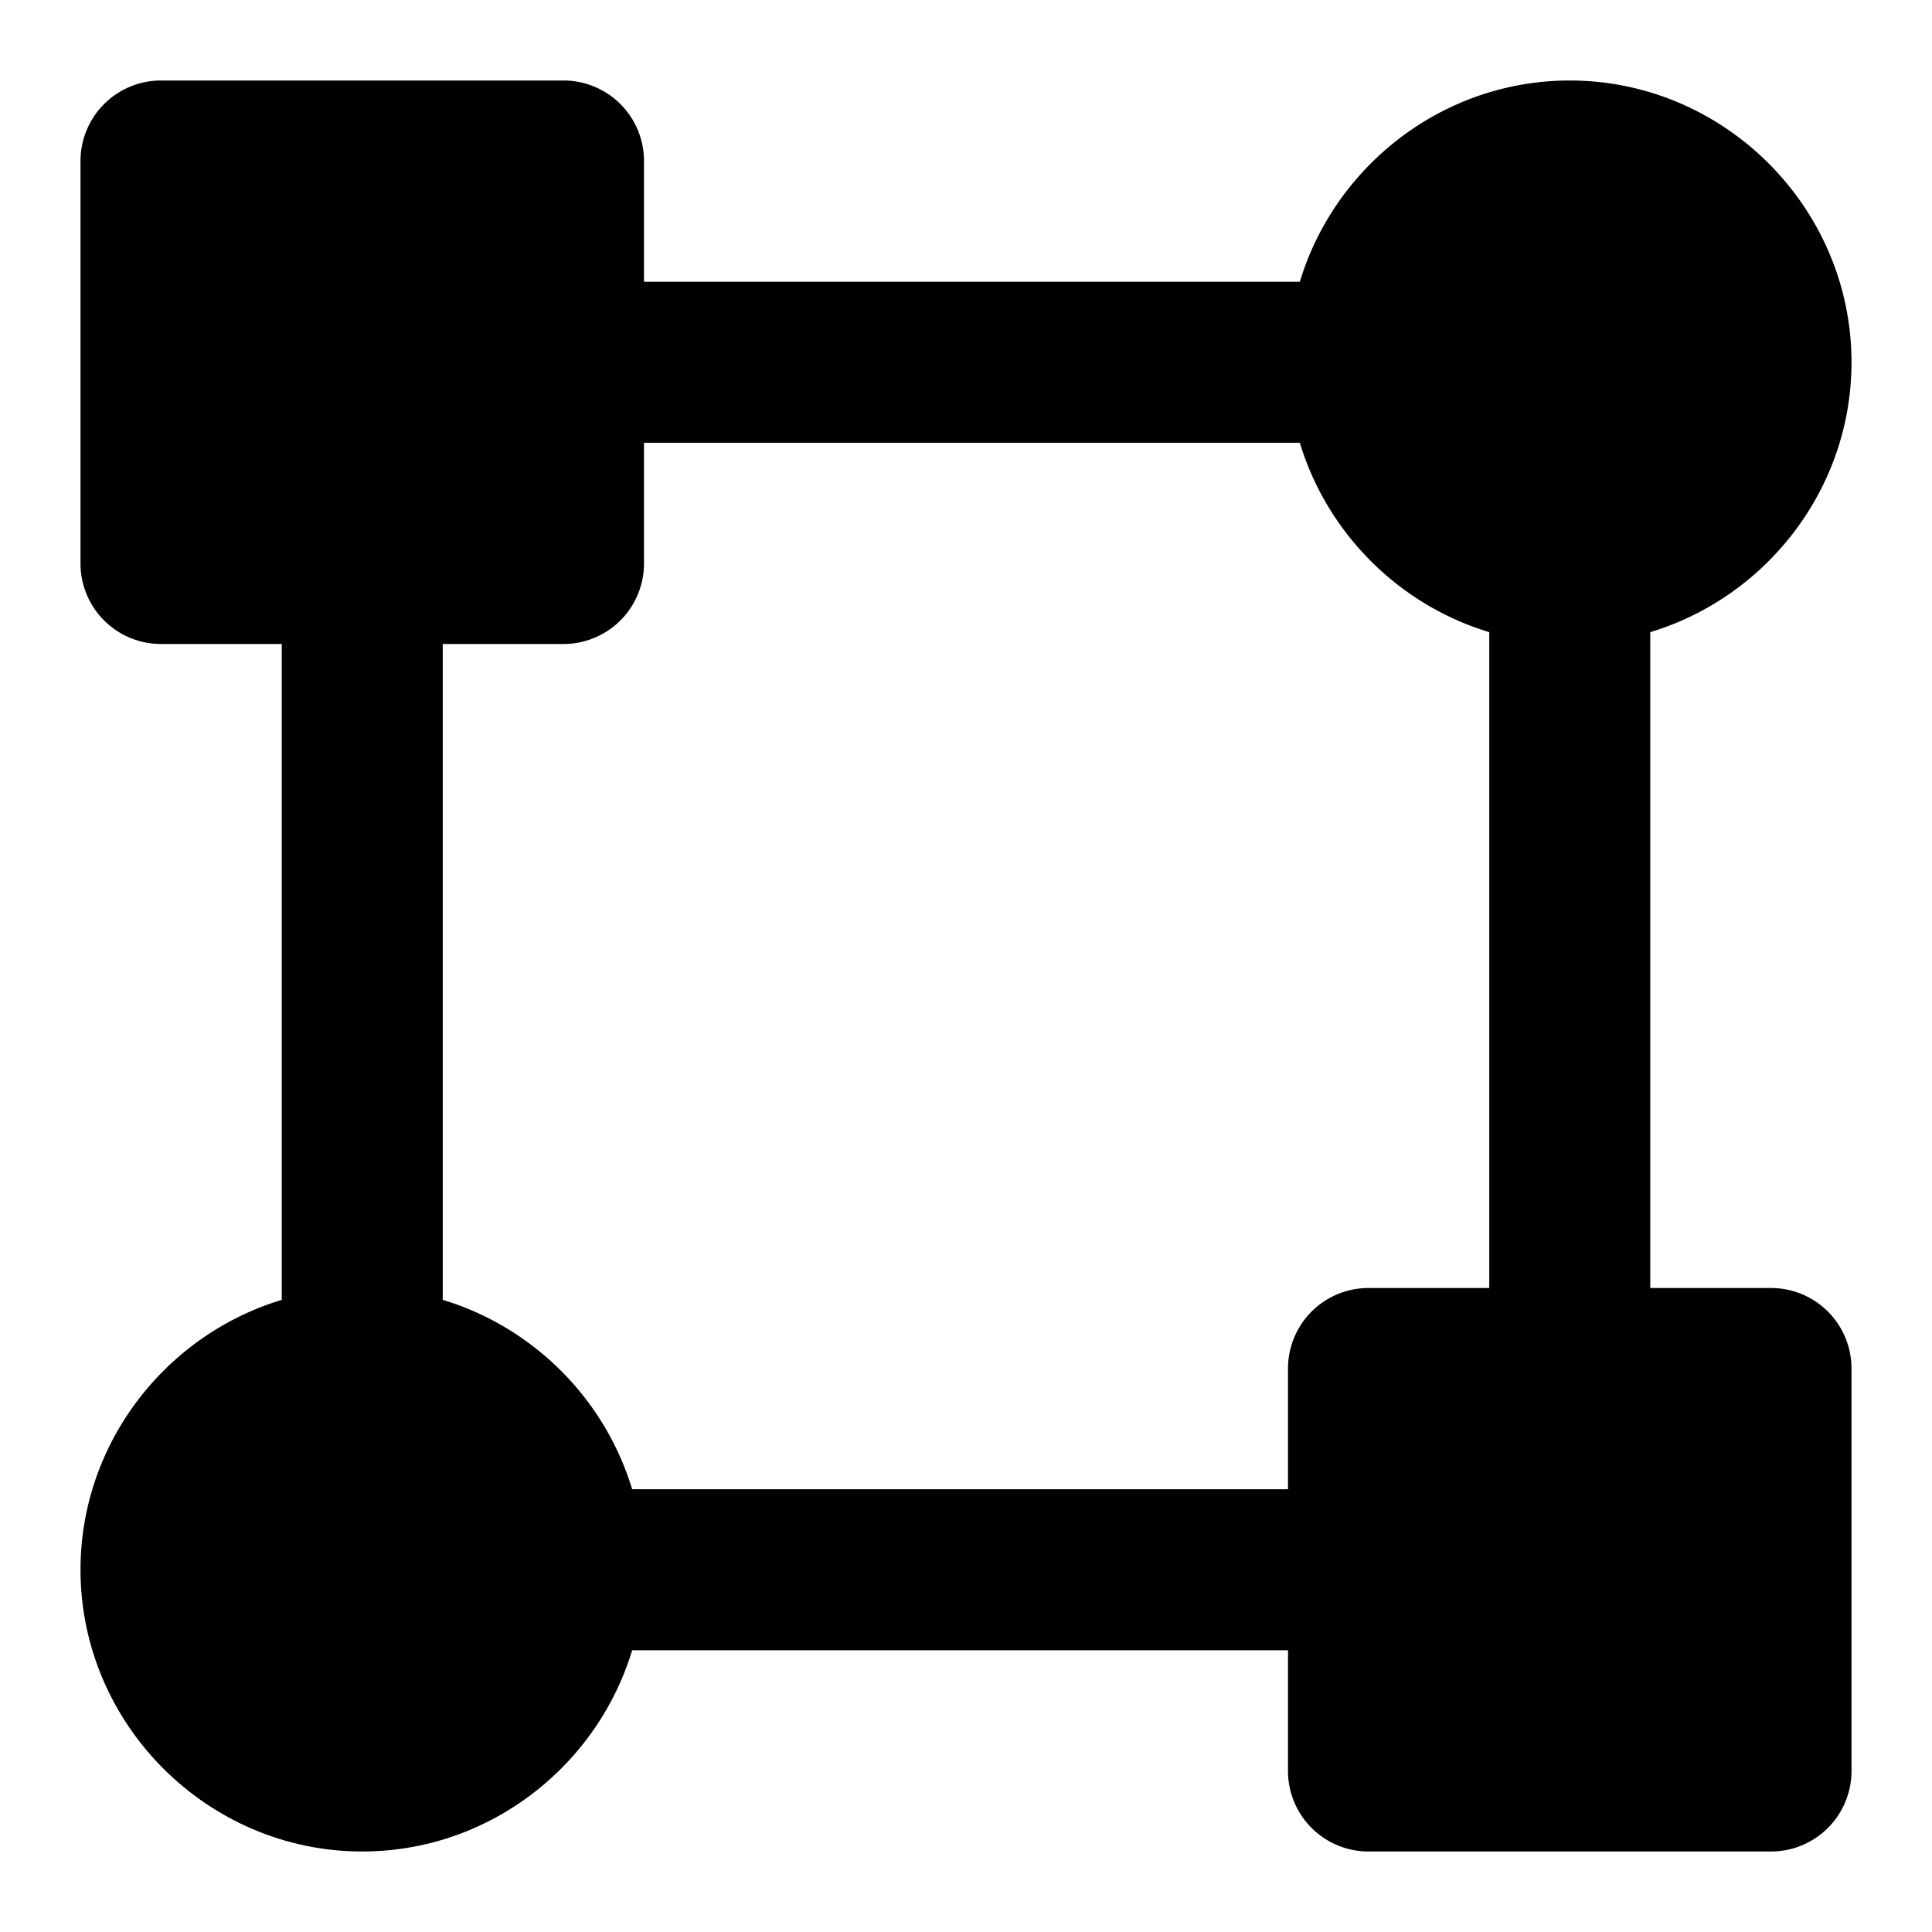 <svg xmlns="http://www.w3.org/2000/svg" width="48" height="48" viewBox="0 0 48 48"><path d="M39 14a5 5 0 1 0 0-10 5 5 0 0 0 0 10z"/><path d="M39 2c-3.842 0-7 3.158-7 7s3.158 7 7 7 7-3.158 7-7-3.158-7-7-7zm0 4c1.68 0 3 1.32 3 3s-1.32 3-3 3-3-1.32-3-3 1.32-3 3-3zM9 44a5 5 0 1 0 0-10 5 5 0 0 0 0 10z"/><path d="M9 32c-3.842 0-7 3.158-7 7s3.158 7 7 7 7-3.158 7-7-3.158-7-7-7zm0 4c1.68 0 3 1.32 3 3s-1.32 3-3 3-3-1.32-3-3 1.32-3 3-3zm5-32H4v10h10z"/><path d="M4 2a2 2 0 0 0-2 2v10a2 2 0 0 0 2 2h10a2 2 0 0 0 2-2V4a2 2 0 0 0-2-2Zm2 4h6v6H6Zm38 28H34v10h10z"/><path d="M34 32a2 2 0 0 0-2 2v10a2 2 0 0 0 2 2h10a2 2 0 0 0 2-2V34a2 2 0 0 0-2-2zm2 4h6v6h-6zM14 7a2 2 0 0 0-2 2 2 2 0 0 0 2 2h20a2 2 0 0 0 2-2 2 2 0 0 0-2-2Z"/><path d="M14 37a2 2 0 0 0-2 2 2 2 0 0 0 2 2h20a2 2 0 0 0 2-2 2 2 0 0 0-2-2zM9 12a2 2 0 0 0-2 2v20a2 2 0 0 0 2 2 2 2 0 0 0 2-2V14a2 2 0 0 0-2-2Zm30 0a2 2 0 0 0-2 2v20a2 2 0 0 0 2 2 2 2 0 0 0 2-2V14a2 2 0 0 0-2-2z"/></svg>